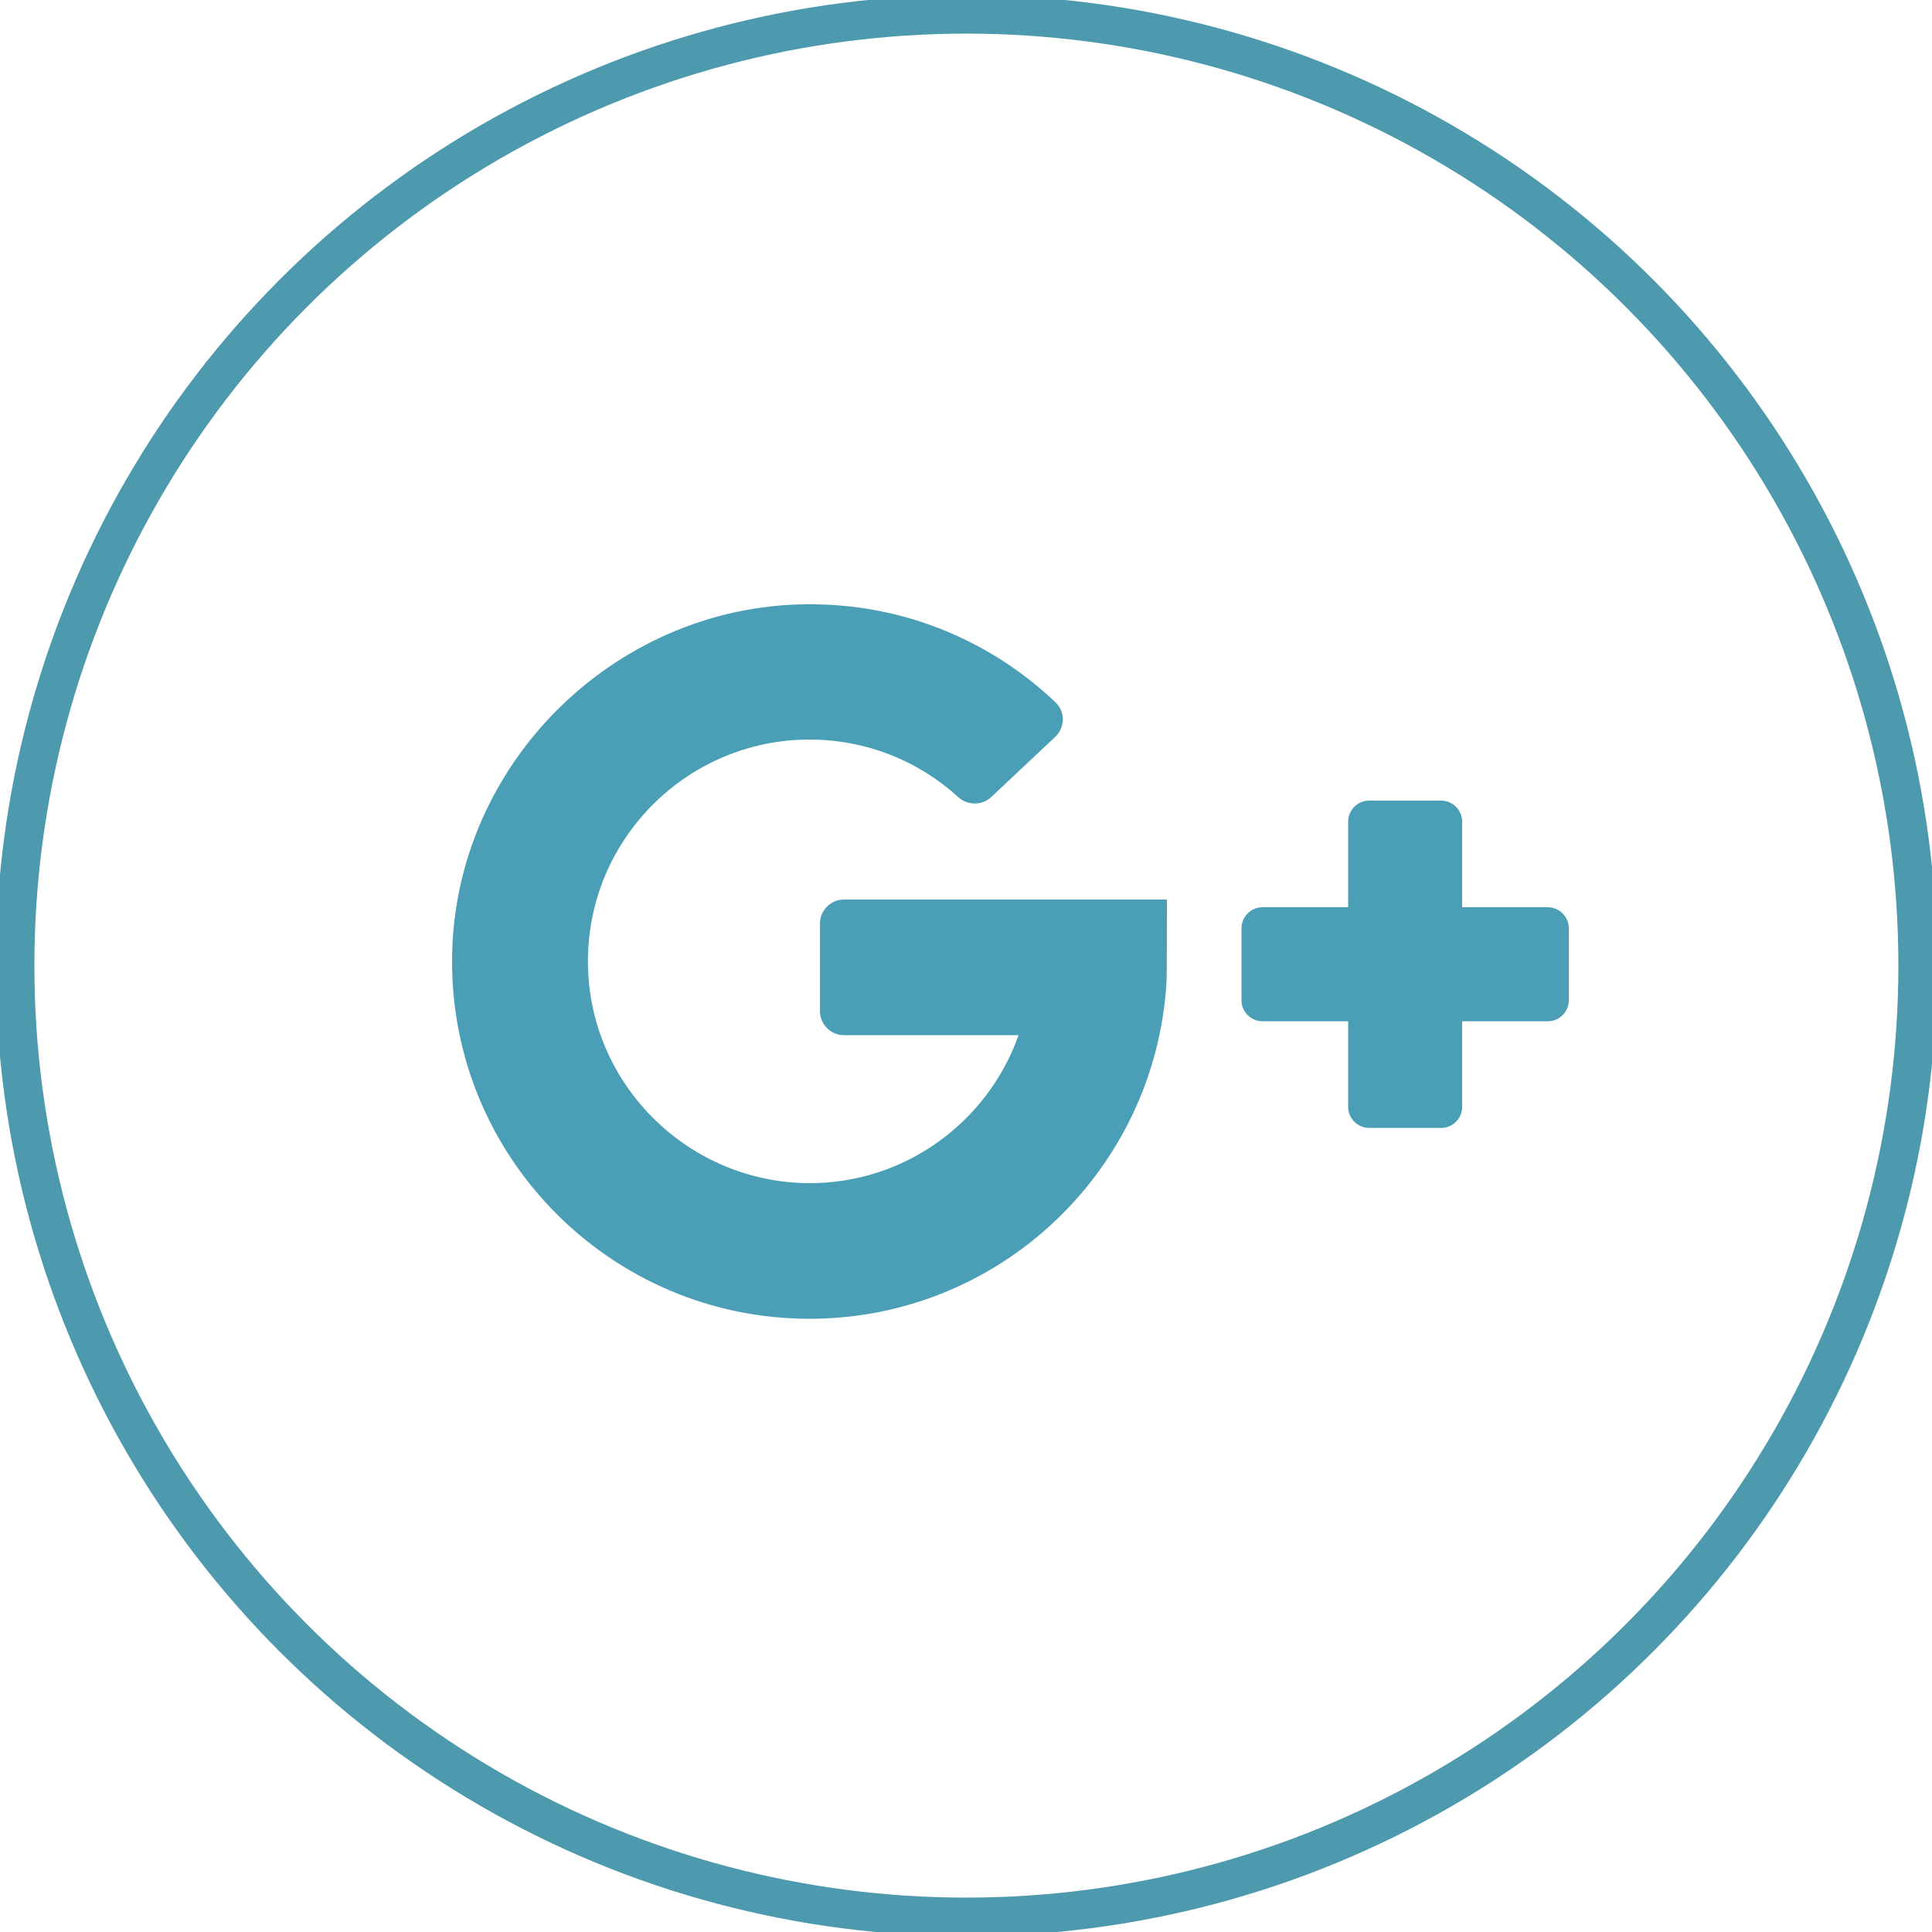 <?xml version="1.0" encoding="utf-8"?>
<!-- Generator: Adobe Illustrator 21.0.1, SVG Export Plug-In . SVG Version: 6.00 Build 0)  -->
<svg version="1.1" id="Слой_1" xmlns="http://www.w3.org/2000/svg" xmlns:xlink="http://www.w3.org/1999/xlink" x="0px" y="0px"
	 viewBox="0 0 500 500" style="enable-background:new 0 0 500 500;" xml:space="preserve">
<style type="text/css">
	.st0{fill:none;stroke:#4D99AE;stroke-width:10;stroke-miterlimit:10;}
	.st1{fill:#4A9FB7;}
</style>
<g>
	<circle class="st0" cx="250.1" cy="249.9" r="246.2"/>
</g>
<path class="st1" d="M218.4,267.9h45.2c-7.9,22.4-29.4,38.5-54.5,38.3c-30.5-0.3-55.7-24.6-56.9-55.1c-1.3-32.7,24.9-59.7,57.3-59.7
	c14.8,0,28.3,5.6,38.5,14.9c2.4,2.2,6.1,2.2,8.5,0l16.6-15.6c2.6-2.5,2.6-6.6,0-9c-16.1-15.3-37.8-24.9-61.8-25.3
	c-51-1-94,40.8-94.3,91.8c-0.4,51.3,41.2,93.1,92.5,93.1c49.3,0,89.6-38.6,92.4-87.3c0.1-0.6,0.1-21.2,0.1-21.2h-83.6
	c-3.4,0-6.2,2.8-6.2,6.2v22.7C212.2,265.1,215,267.9,218.4,267.9z"/>
<path class="st1" d="M378.4,234.8v-22.2c0-3-2.5-5.4-5.4-5.4h-18.7c-3,0-5.4,2.5-5.4,5.4v22.2h-22.2c-3,0-5.4,2.5-5.4,5.4v18.7
	c0,3,2.5,5.4,5.4,5.4h22.2v22.2c0,3,2.5,5.4,5.4,5.4H373c3,0,5.4-2.5,5.4-5.4v-22.2h22.2c3,0,5.4-2.5,5.4-5.4v-18.7
	c0-3-2.5-5.4-5.4-5.4H378.4L378.4,234.8z"/>
</svg>
